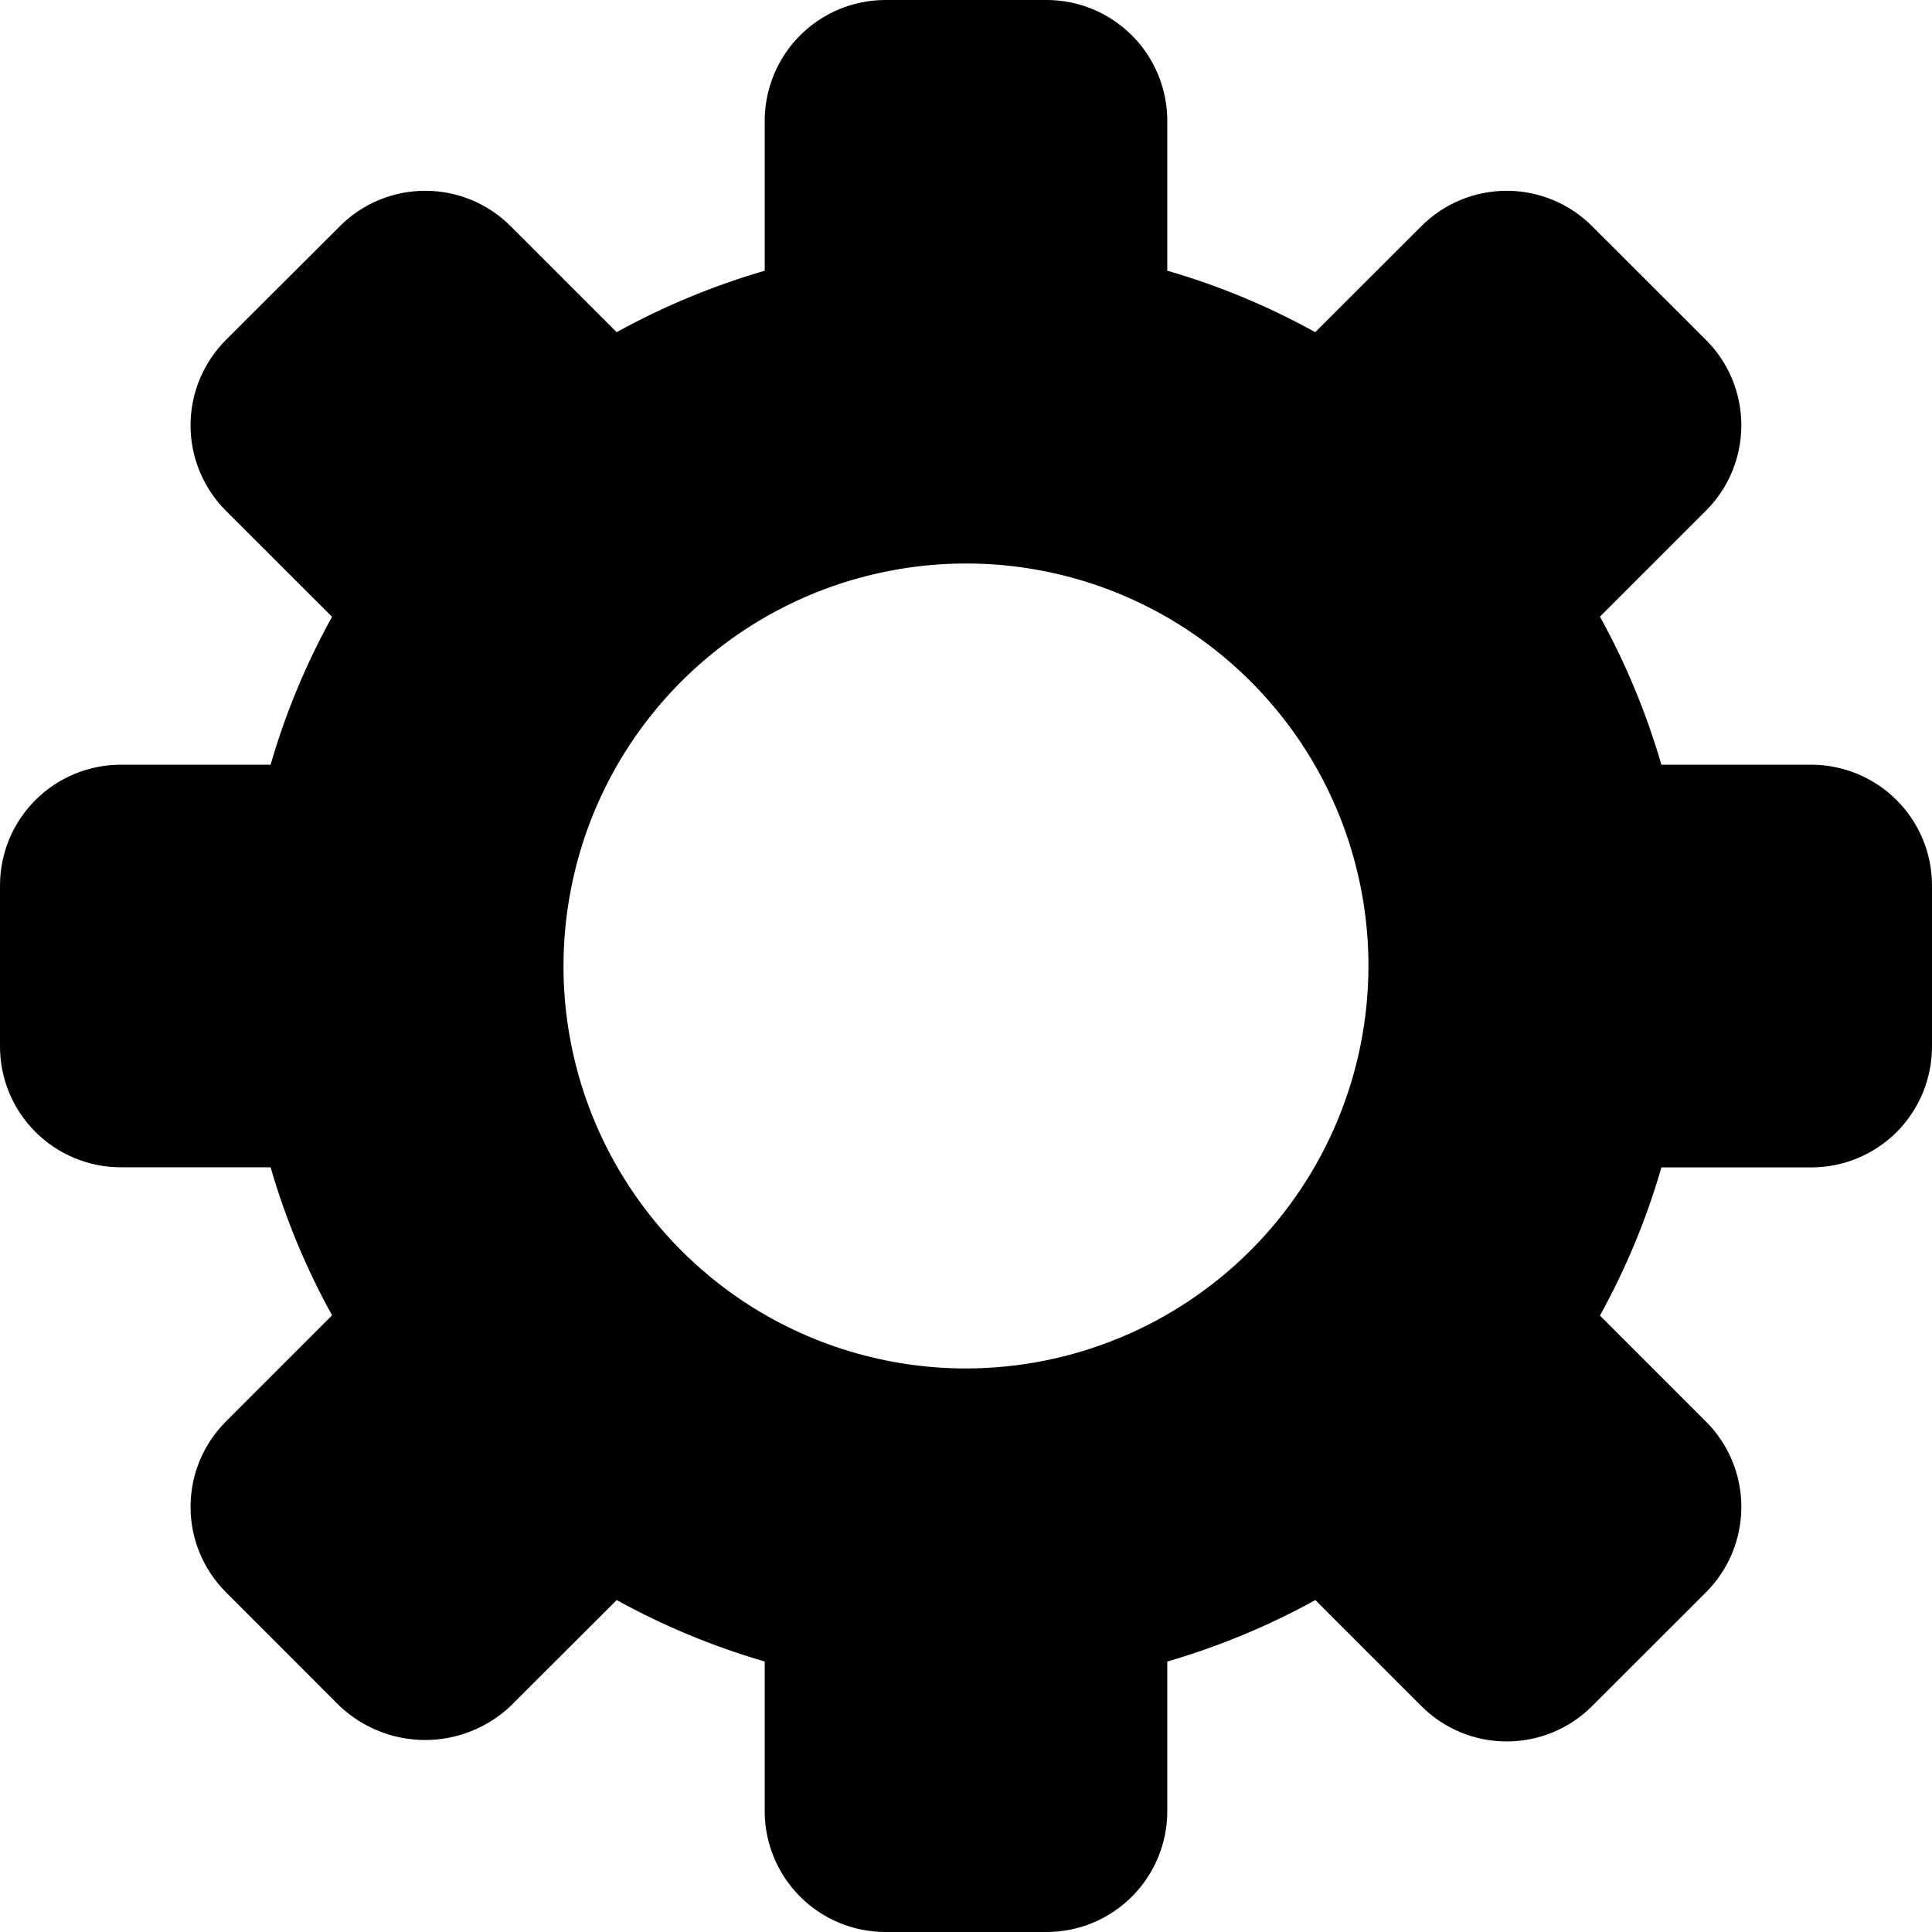 <svg width="16" height="16" viewBox="0 0 16 16" fill="none" xmlns="http://www.w3.org/2000/svg">
<path d="M15 6.333H13.759C13.635 5.907 13.465 5.495 13.25 5.107L14.128 4.229C14.221 4.136 14.295 4.026 14.345 3.905C14.395 3.783 14.421 3.653 14.421 3.522C14.421 3.391 14.395 3.261 14.345 3.139C14.295 3.018 14.221 2.908 14.128 2.815L13.185 1.873C12.997 1.685 12.743 1.58 12.478 1.58C12.213 1.58 11.958 1.685 11.771 1.873L10.892 2.751C10.504 2.536 10.093 2.365 9.667 2.242V1C9.667 0.735 9.561 0.48 9.374 0.293C9.186 0.105 8.932 0 8.667 0L7.333 0C7.068 0 6.814 0.105 6.626 0.293C6.439 0.48 6.333 0.735 6.333 1V2.242C5.907 2.366 5.496 2.536 5.107 2.751L4.229 1.873C4.041 1.685 3.787 1.58 3.522 1.58C3.256 1.58 3.002 1.685 2.815 1.873L1.871 2.815C1.778 2.908 1.705 3.018 1.654 3.14C1.604 3.261 1.578 3.391 1.578 3.523C1.578 3.654 1.604 3.784 1.654 3.905C1.705 4.027 1.778 4.137 1.871 4.23L2.75 5.108C2.535 5.496 2.364 5.907 2.241 6.333H1C0.735 6.333 0.48 6.439 0.293 6.626C0.105 6.814 0 7.068 0 7.333L0 8.667C0 8.932 0.105 9.186 0.293 9.374C0.48 9.561 0.735 9.667 1 9.667H2.241C2.364 10.093 2.535 10.504 2.75 10.893L1.871 11.772C1.683 11.96 1.578 12.214 1.578 12.479C1.578 12.744 1.683 12.998 1.871 13.186L2.813 14.129C3.005 14.309 3.258 14.41 3.521 14.41C3.784 14.41 4.037 14.309 4.228 14.129L5.107 13.251C5.495 13.465 5.907 13.636 6.333 13.76V15C6.333 15.265 6.439 15.52 6.626 15.707C6.814 15.895 7.068 16 7.333 16H8.667C8.932 16 9.186 15.895 9.374 15.707C9.561 15.52 9.667 15.265 9.667 15V13.76C10.093 13.636 10.504 13.466 10.893 13.251L11.771 14.129C11.959 14.317 12.213 14.422 12.478 14.422C12.743 14.422 12.998 14.317 13.185 14.129L14.128 13.187C14.316 12.999 14.421 12.745 14.421 12.48C14.421 12.214 14.316 11.96 14.128 11.773L13.25 10.895C13.465 10.506 13.636 10.095 13.759 9.668H15C15.131 9.668 15.262 9.642 15.383 9.592C15.504 9.541 15.615 9.468 15.708 9.375C15.8 9.282 15.874 9.171 15.924 9.05C15.974 8.928 16 8.798 16 8.667V7.333C16 7.068 15.895 6.814 15.707 6.626C15.52 6.439 15.265 6.333 15 6.333ZM8 11.333C7.341 11.333 6.696 11.138 6.148 10.772C5.6 10.405 5.173 9.885 4.92 9.276C4.668 8.667 4.602 7.996 4.731 7.35C4.859 6.703 5.177 6.109 5.643 5.643C6.109 5.177 6.703 4.859 7.35 4.731C7.996 4.602 8.667 4.668 9.276 4.92C9.885 5.173 10.405 5.6 10.772 6.148C11.138 6.696 11.333 7.341 11.333 8C11.332 8.884 10.981 9.731 10.356 10.356C9.731 10.981 8.884 11.332 8 11.333Z" fill="currentColor"/>
</svg>
